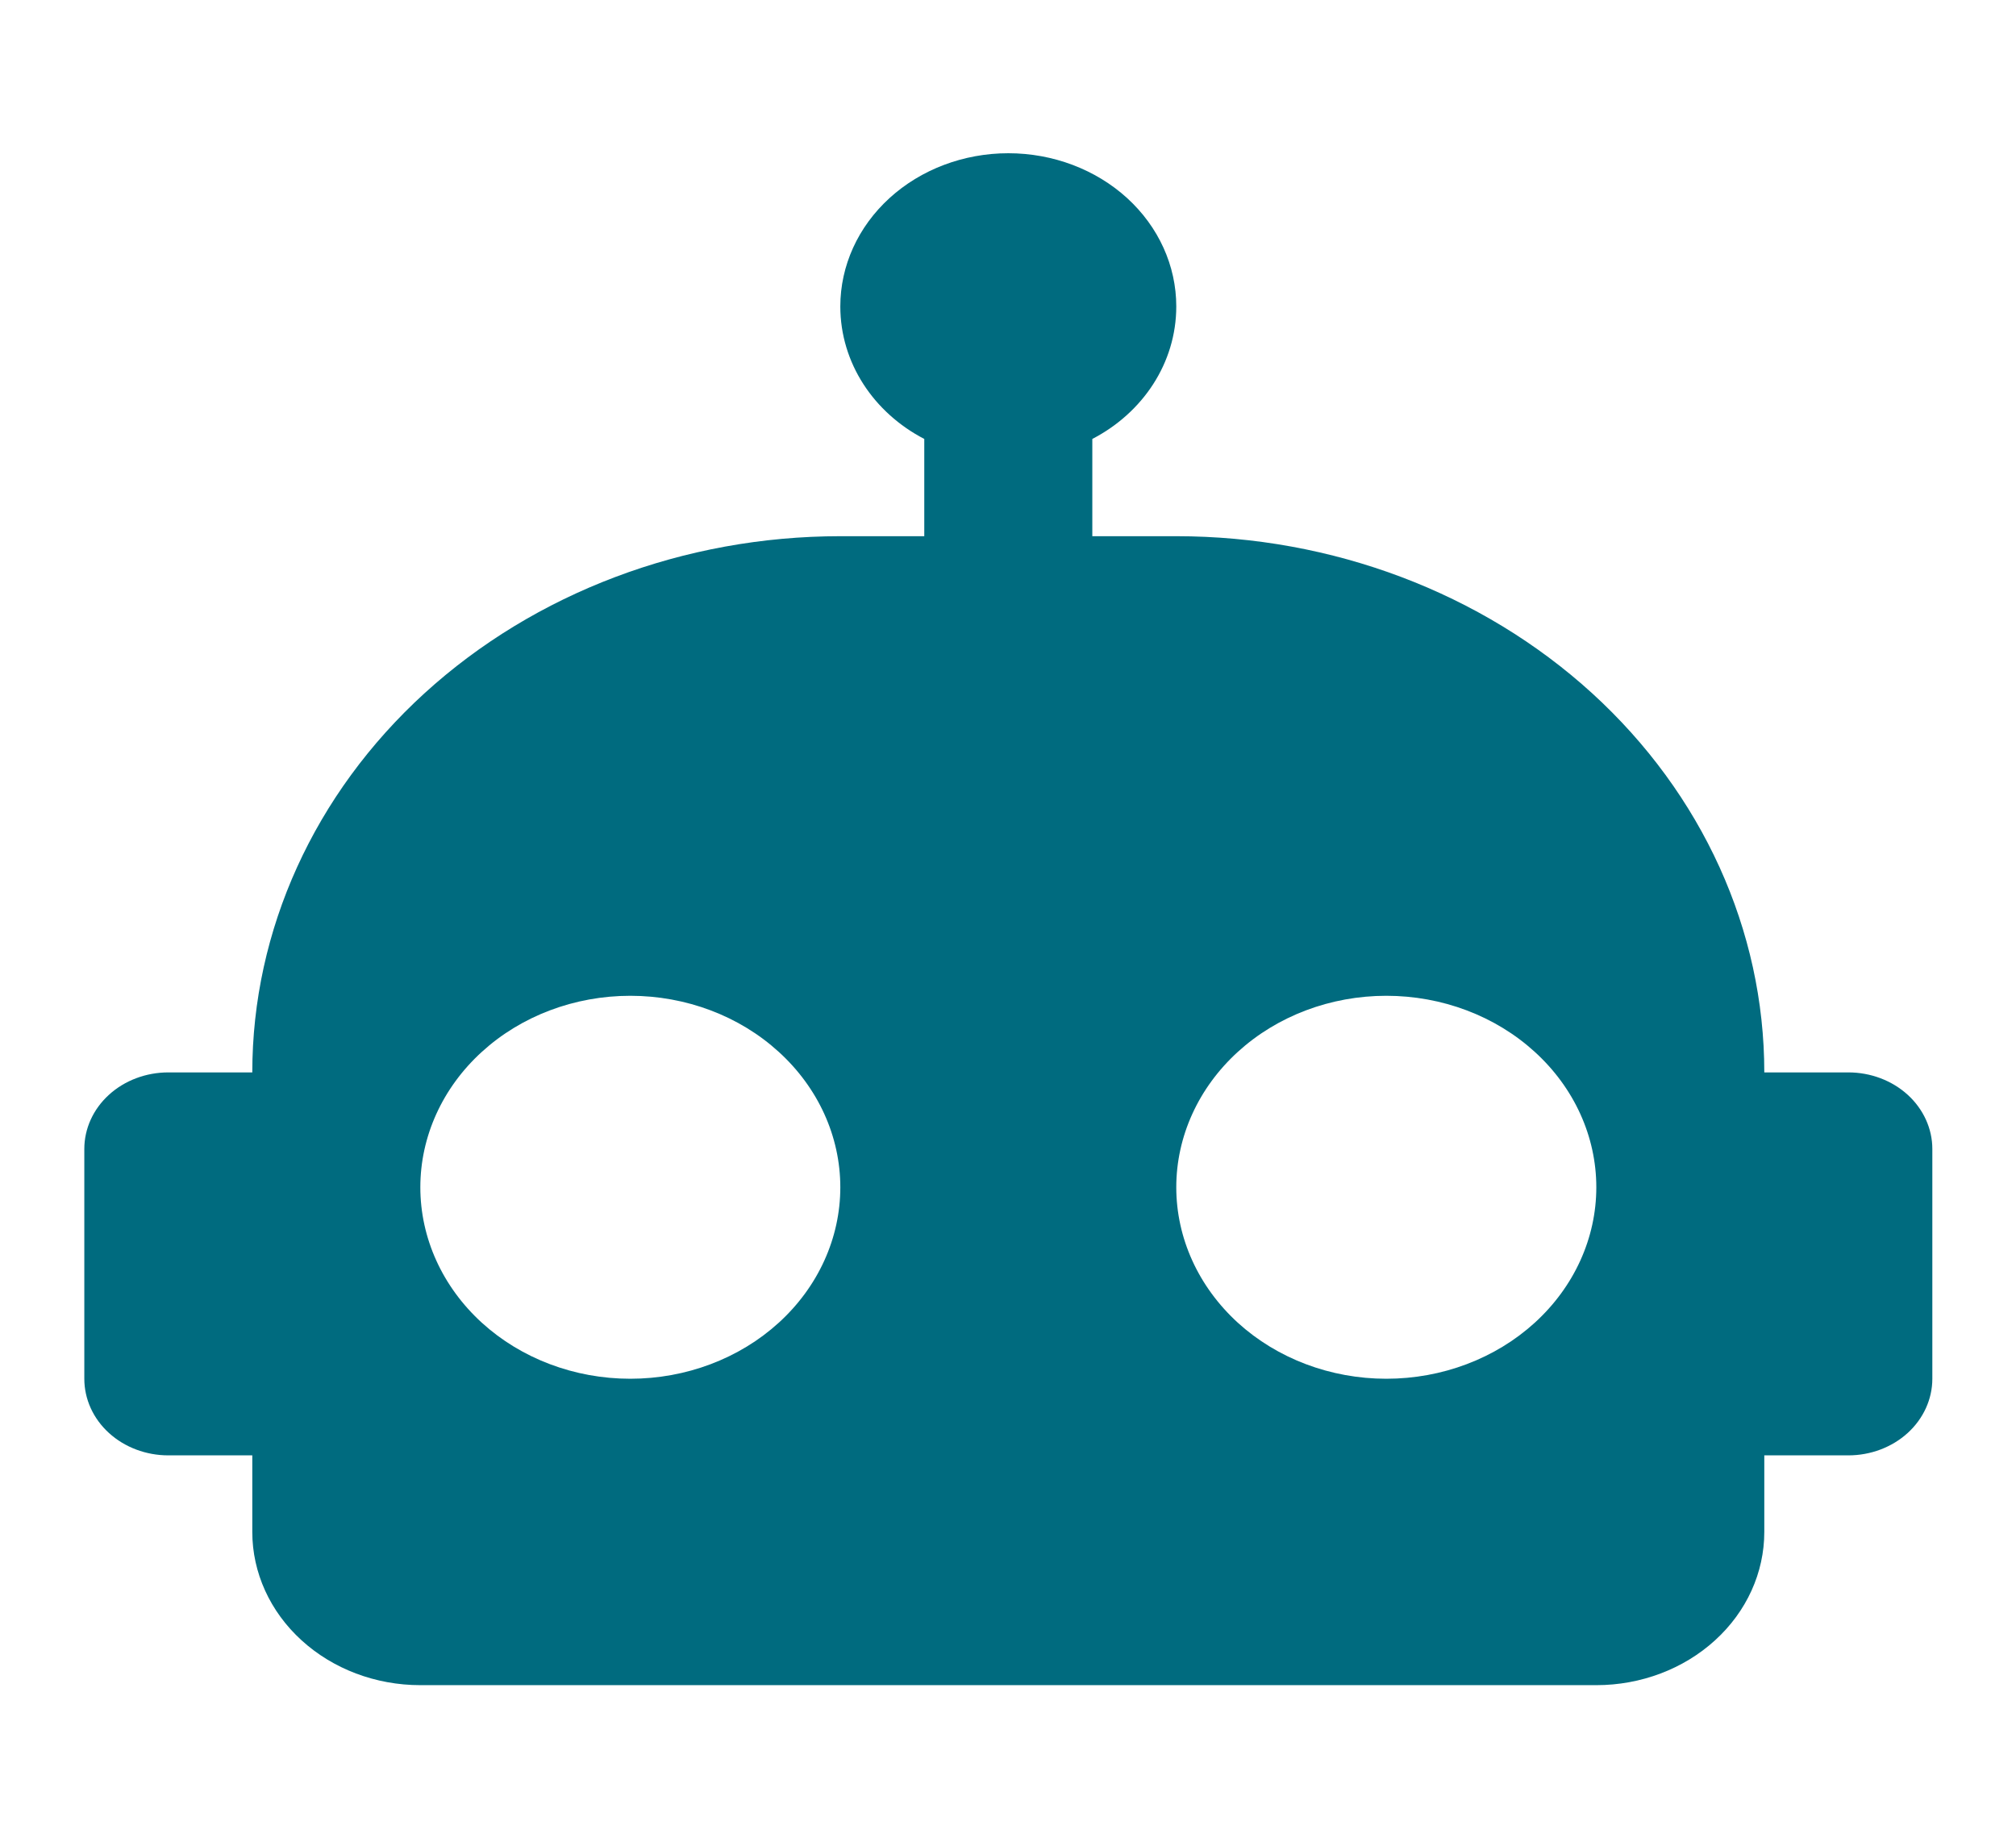 <svg width="34" height="31" viewBox="0 0 34 31" fill="none" xmlns="http://www.w3.org/2000/svg">
<g id="mdi:robot">
<path id="Vector" d="M17.005 2.584C17.757 2.584 18.477 2.856 19.009 3.34C19.54 3.825 19.838 4.482 19.838 5.167C19.838 6.123 19.272 6.962 18.422 7.402V9.042H19.838C22.469 9.042 24.991 9.995 26.851 11.69C28.71 13.386 29.755 15.686 29.755 18.084H31.172C31.548 18.084 31.908 18.22 32.174 18.462C32.439 18.704 32.589 19.033 32.589 19.375V23.25C32.589 23.593 32.439 23.922 32.174 24.164C31.908 24.406 31.548 24.542 31.172 24.542H29.755V25.834C29.755 26.519 29.457 27.176 28.925 27.66C28.394 28.145 27.673 28.417 26.922 28.417H7.089C6.337 28.417 5.616 28.145 5.085 27.66C4.554 27.176 4.255 26.519 4.255 25.834V24.542H2.839C2.463 24.542 2.102 24.406 1.837 24.164C1.571 23.922 1.422 23.593 1.422 23.25V19.375C1.422 19.033 1.571 18.704 1.837 18.462C2.102 18.22 2.463 18.084 2.839 18.084H4.255C4.255 15.686 5.3 13.386 7.16 11.69C9.019 9.995 11.542 9.042 14.172 9.042H15.588V7.402C14.739 6.962 14.172 6.123 14.172 5.167C14.172 4.482 14.47 3.825 15.002 3.34C15.533 2.856 16.254 2.584 17.005 2.584ZM10.63 16.792C9.691 16.792 8.79 17.132 8.126 17.738C7.462 18.343 7.089 19.165 7.089 20.021C7.089 20.878 7.462 21.699 8.126 22.305C8.79 22.91 9.691 23.25 10.63 23.25C11.569 23.25 12.47 22.91 13.134 22.305C13.799 21.699 14.172 20.878 14.172 20.021C14.172 19.165 13.799 18.343 13.134 17.738C12.47 17.132 11.569 16.792 10.63 16.792ZM23.38 16.792C22.441 16.792 21.54 17.132 20.876 17.738C20.212 18.343 19.838 19.165 19.838 20.021C19.838 20.878 20.212 21.699 20.876 22.305C21.54 22.91 22.441 23.25 23.38 23.25C24.32 23.25 25.22 22.91 25.884 22.305C26.549 21.699 26.922 20.878 26.922 20.021C26.922 19.165 26.549 18.343 25.884 17.738C25.22 17.132 24.32 16.792 23.38 16.792Z" fill="#006B7F"/>
</g>
</svg>
